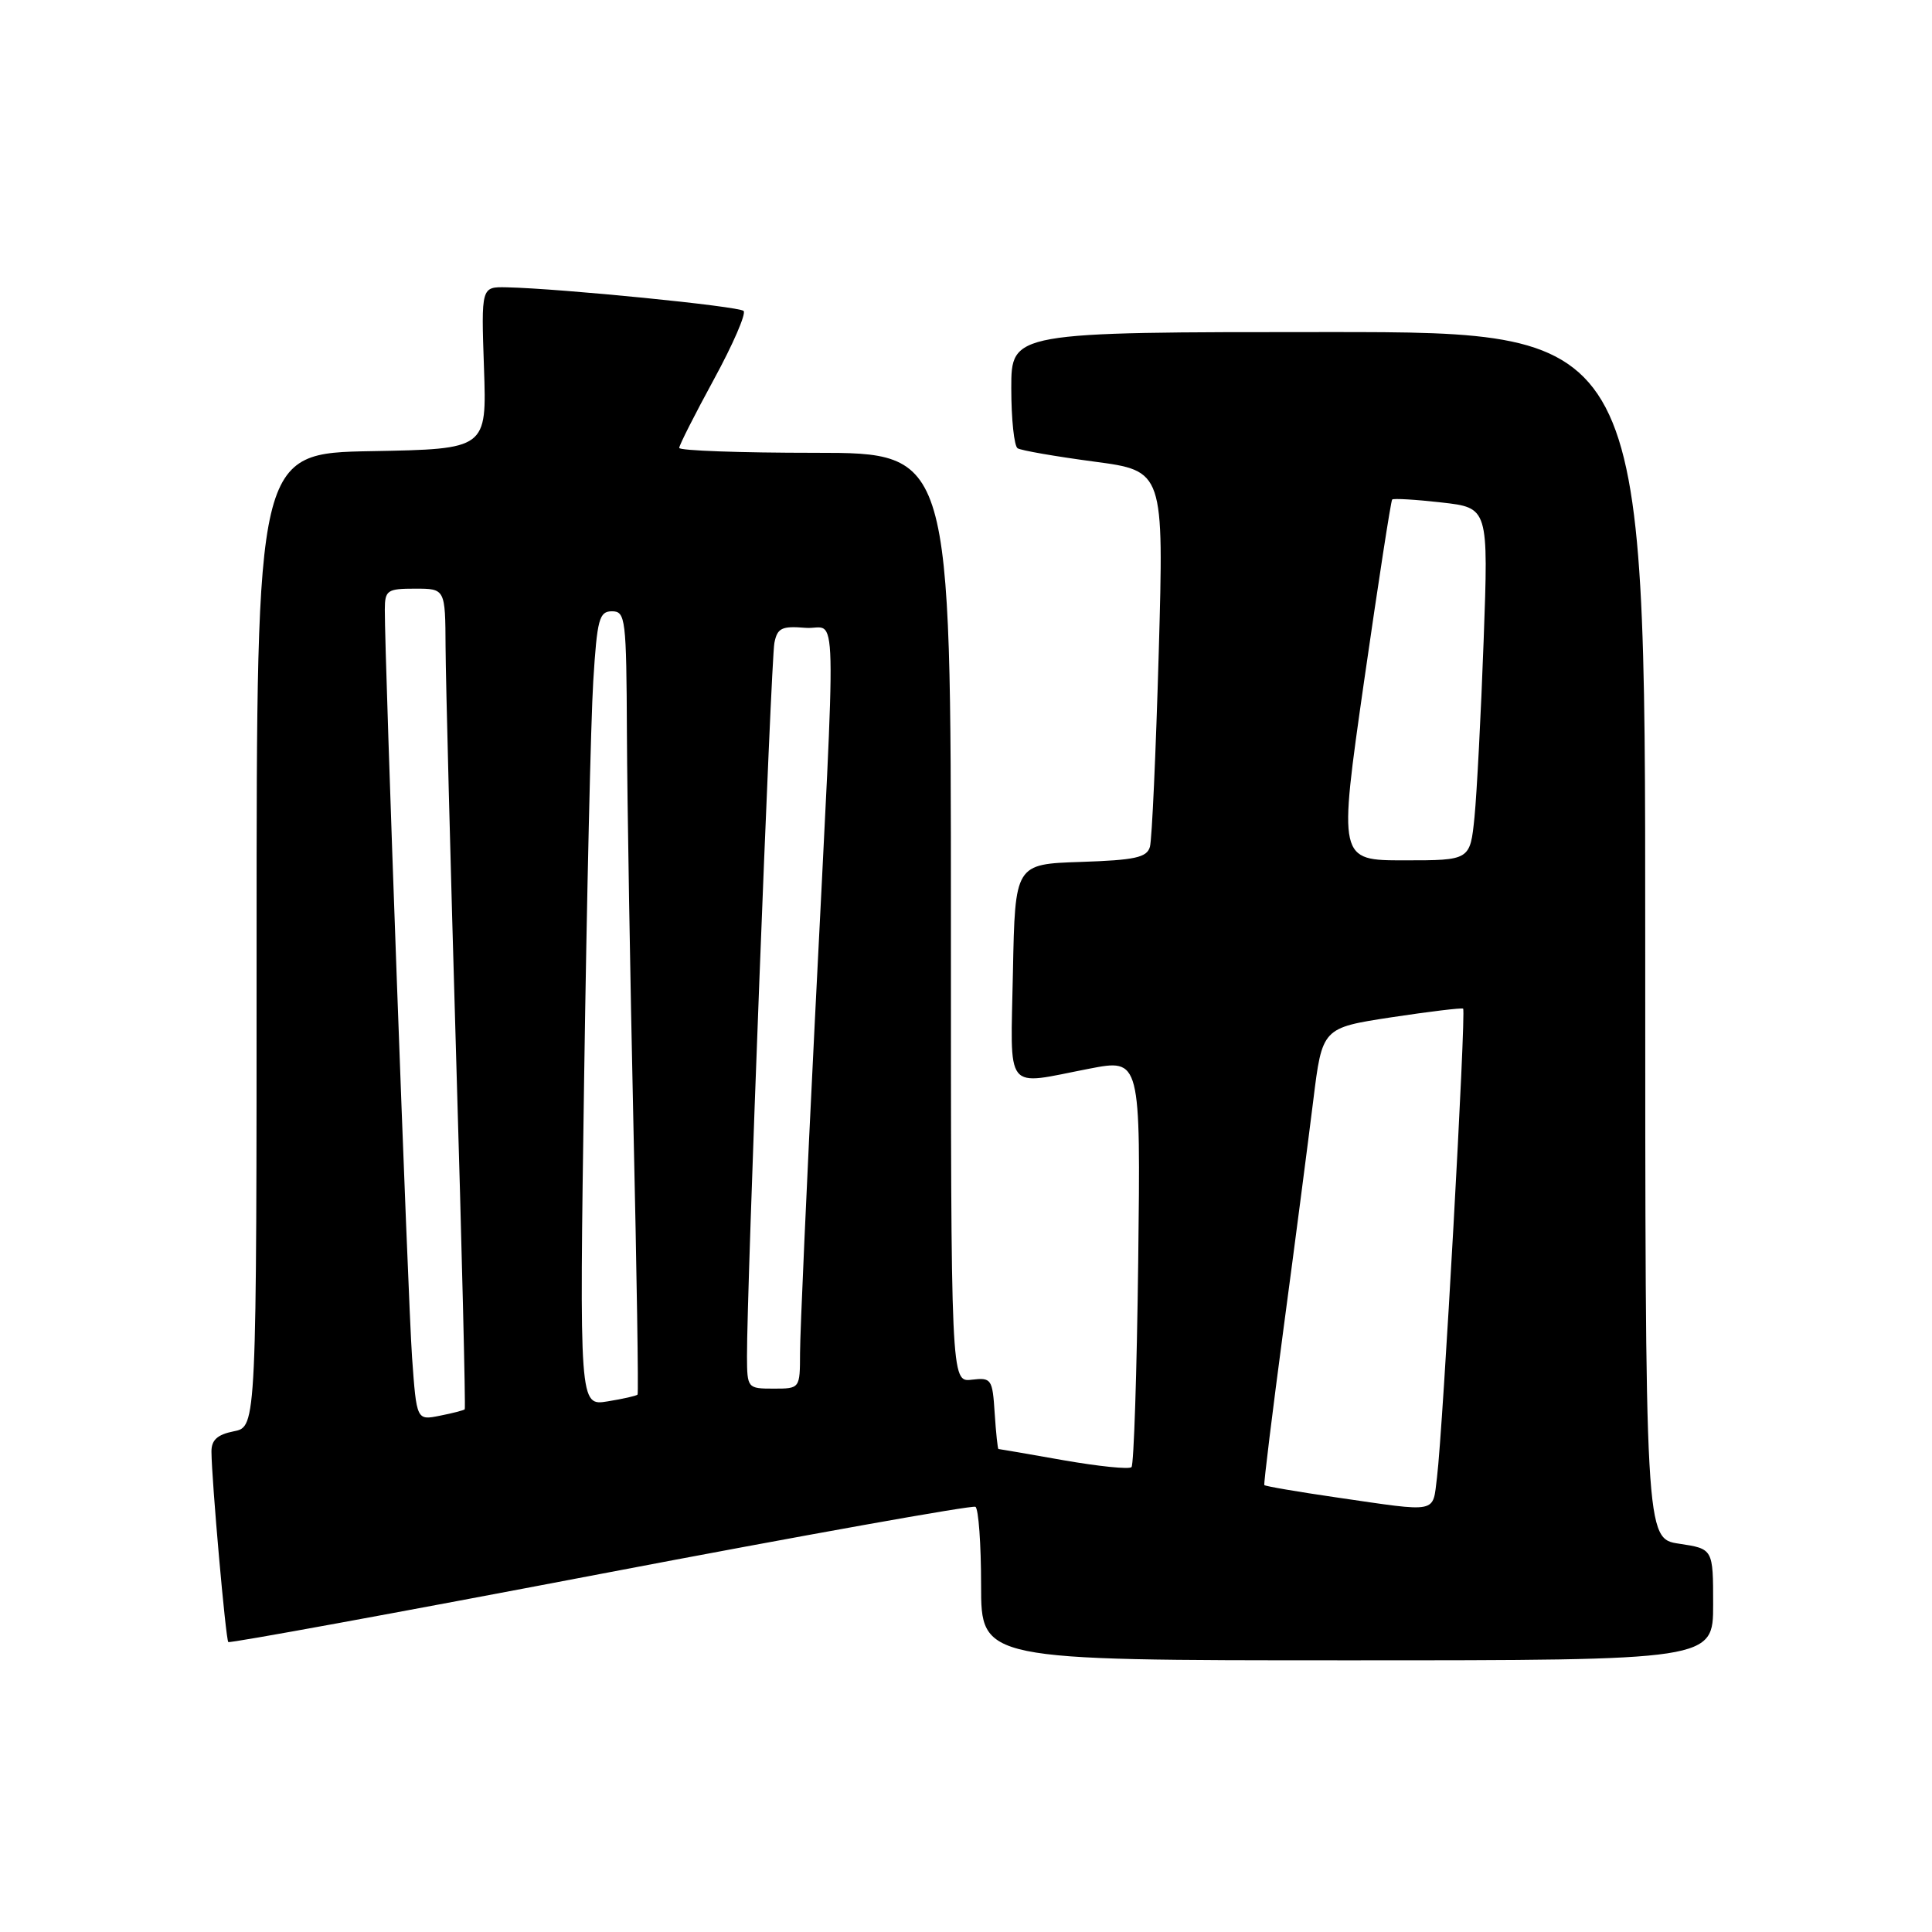 <?xml version="1.0" encoding="UTF-8" standalone="no"?>
<!DOCTYPE svg PUBLIC "-//W3C//DTD SVG 1.1//EN" "http://www.w3.org/Graphics/SVG/1.1/DTD/svg11.dtd" >
<svg xmlns="http://www.w3.org/2000/svg" xmlns:xlink="http://www.w3.org/1999/xlink" version="1.1" viewBox="0 0 256 256">
 <g >
 <path fill="currentColor"
d=" M 227.00 212.61 C 227.00 205.23 227.00 205.23 222.50 204.55 C 218.00 203.88 218.00 203.88 218.00 123.94 C 218.00 44.00 218.00 44.00 176.00 44.00 C 134.00 44.00 134.00 44.00 134.00 51.44 C 134.00 55.53 134.38 59.12 134.84 59.40 C 135.30 59.69 139.85 60.48 144.95 61.16 C 154.22 62.39 154.22 62.39 153.54 86.44 C 153.16 99.68 152.64 111.27 152.37 112.21 C 151.97 113.63 150.39 113.97 143.19 114.21 C 134.50 114.50 134.50 114.50 134.22 128.75 C 133.91 145.05 132.93 143.81 144.32 141.61 C 151.14 140.29 151.14 140.29 150.82 167.06 C 150.64 181.79 150.24 194.09 149.93 194.40 C 149.62 194.72 145.57 194.30 140.93 193.49 C 136.29 192.67 132.41 192.00 132.30 192.00 C 132.20 192.00 131.97 189.86 131.80 187.25 C 131.51 182.72 131.37 182.51 128.75 182.82 C 126.00 183.14 126.00 183.14 126.00 121.57 C 126.00 60.00 126.00 60.00 108.00 60.00 C 98.10 60.00 90.00 59.71 90.00 59.35 C 90.00 58.99 92.07 54.91 94.59 50.28 C 97.12 45.64 98.89 41.56 98.53 41.20 C 97.91 40.58 74.33 38.23 67.13 38.07 C 63.76 38.00 63.76 38.00 64.13 48.75 C 64.50 59.50 64.50 59.50 49.25 59.78 C 34.00 60.05 34.00 60.05 34.00 124.55 C 34.00 189.05 34.00 189.05 31.00 189.65 C 28.79 190.09 28.00 190.81 28.02 192.38 C 28.05 196.20 29.91 217.24 30.25 217.58 C 30.43 217.76 52.61 213.70 79.54 208.56 C 106.47 203.42 128.84 199.42 129.25 199.66 C 129.66 199.91 130.00 204.59 130.00 210.06 C 130.00 220.00 130.00 220.00 178.50 220.00 C 227.00 220.00 227.00 220.00 227.00 212.61 Z  M 177.11 198.42 C 171.94 197.67 167.63 196.93 167.53 196.78 C 167.43 196.62 168.58 187.28 170.08 176.00 C 171.59 164.72 173.35 151.16 174.01 145.85 C 175.20 136.20 175.20 136.20 184.35 134.80 C 189.38 134.04 193.66 133.52 193.87 133.65 C 194.29 133.94 191.20 189.39 190.41 195.75 C 189.80 200.59 190.75 200.40 177.11 198.42 Z  M 54.60 179.86 C 54.06 172.24 50.96 87.21 50.99 80.75 C 51.00 78.21 51.31 78.00 55.00 78.00 C 59.00 78.00 59.00 78.00 59.04 85.75 C 59.06 90.01 59.69 114.42 60.44 140.00 C 61.20 165.57 61.71 186.61 61.58 186.74 C 61.46 186.87 59.97 187.26 58.28 187.59 C 55.20 188.21 55.20 188.21 54.60 179.86 Z  M 77.40 142.90 C 77.75 119.03 78.29 95.34 78.61 90.25 C 79.12 82.02 79.40 81.00 81.09 81.00 C 82.89 81.00 83.00 81.96 83.07 97.25 C 83.11 106.19 83.50 129.47 83.93 149.00 C 84.37 168.53 84.62 184.63 84.48 184.79 C 84.35 184.95 82.56 185.36 80.51 185.69 C 76.77 186.30 76.77 186.30 77.40 142.90 Z  M 98.98 179.75 C 98.94 171.29 102.16 87.44 102.61 85.19 C 103.00 83.21 103.59 82.93 106.72 83.19 C 111.02 83.55 110.87 77.10 107.96 135.50 C 106.89 156.95 106.01 176.64 106.01 179.25 C 106.00 184.00 106.00 184.00 102.50 184.00 C 99.05 184.00 99.00 183.94 98.98 179.75 Z  M 180.75 90.25 C 182.63 77.19 184.30 66.37 184.47 66.19 C 184.65 66.02 187.59 66.19 191.01 66.58 C 197.23 67.28 197.23 67.28 196.59 84.89 C 196.24 94.58 195.69 105.09 195.38 108.25 C 194.80 114.00 194.80 114.00 186.08 114.00 C 177.35 114.00 177.35 114.00 180.75 90.25 Z "/>
</g>
</svg>
